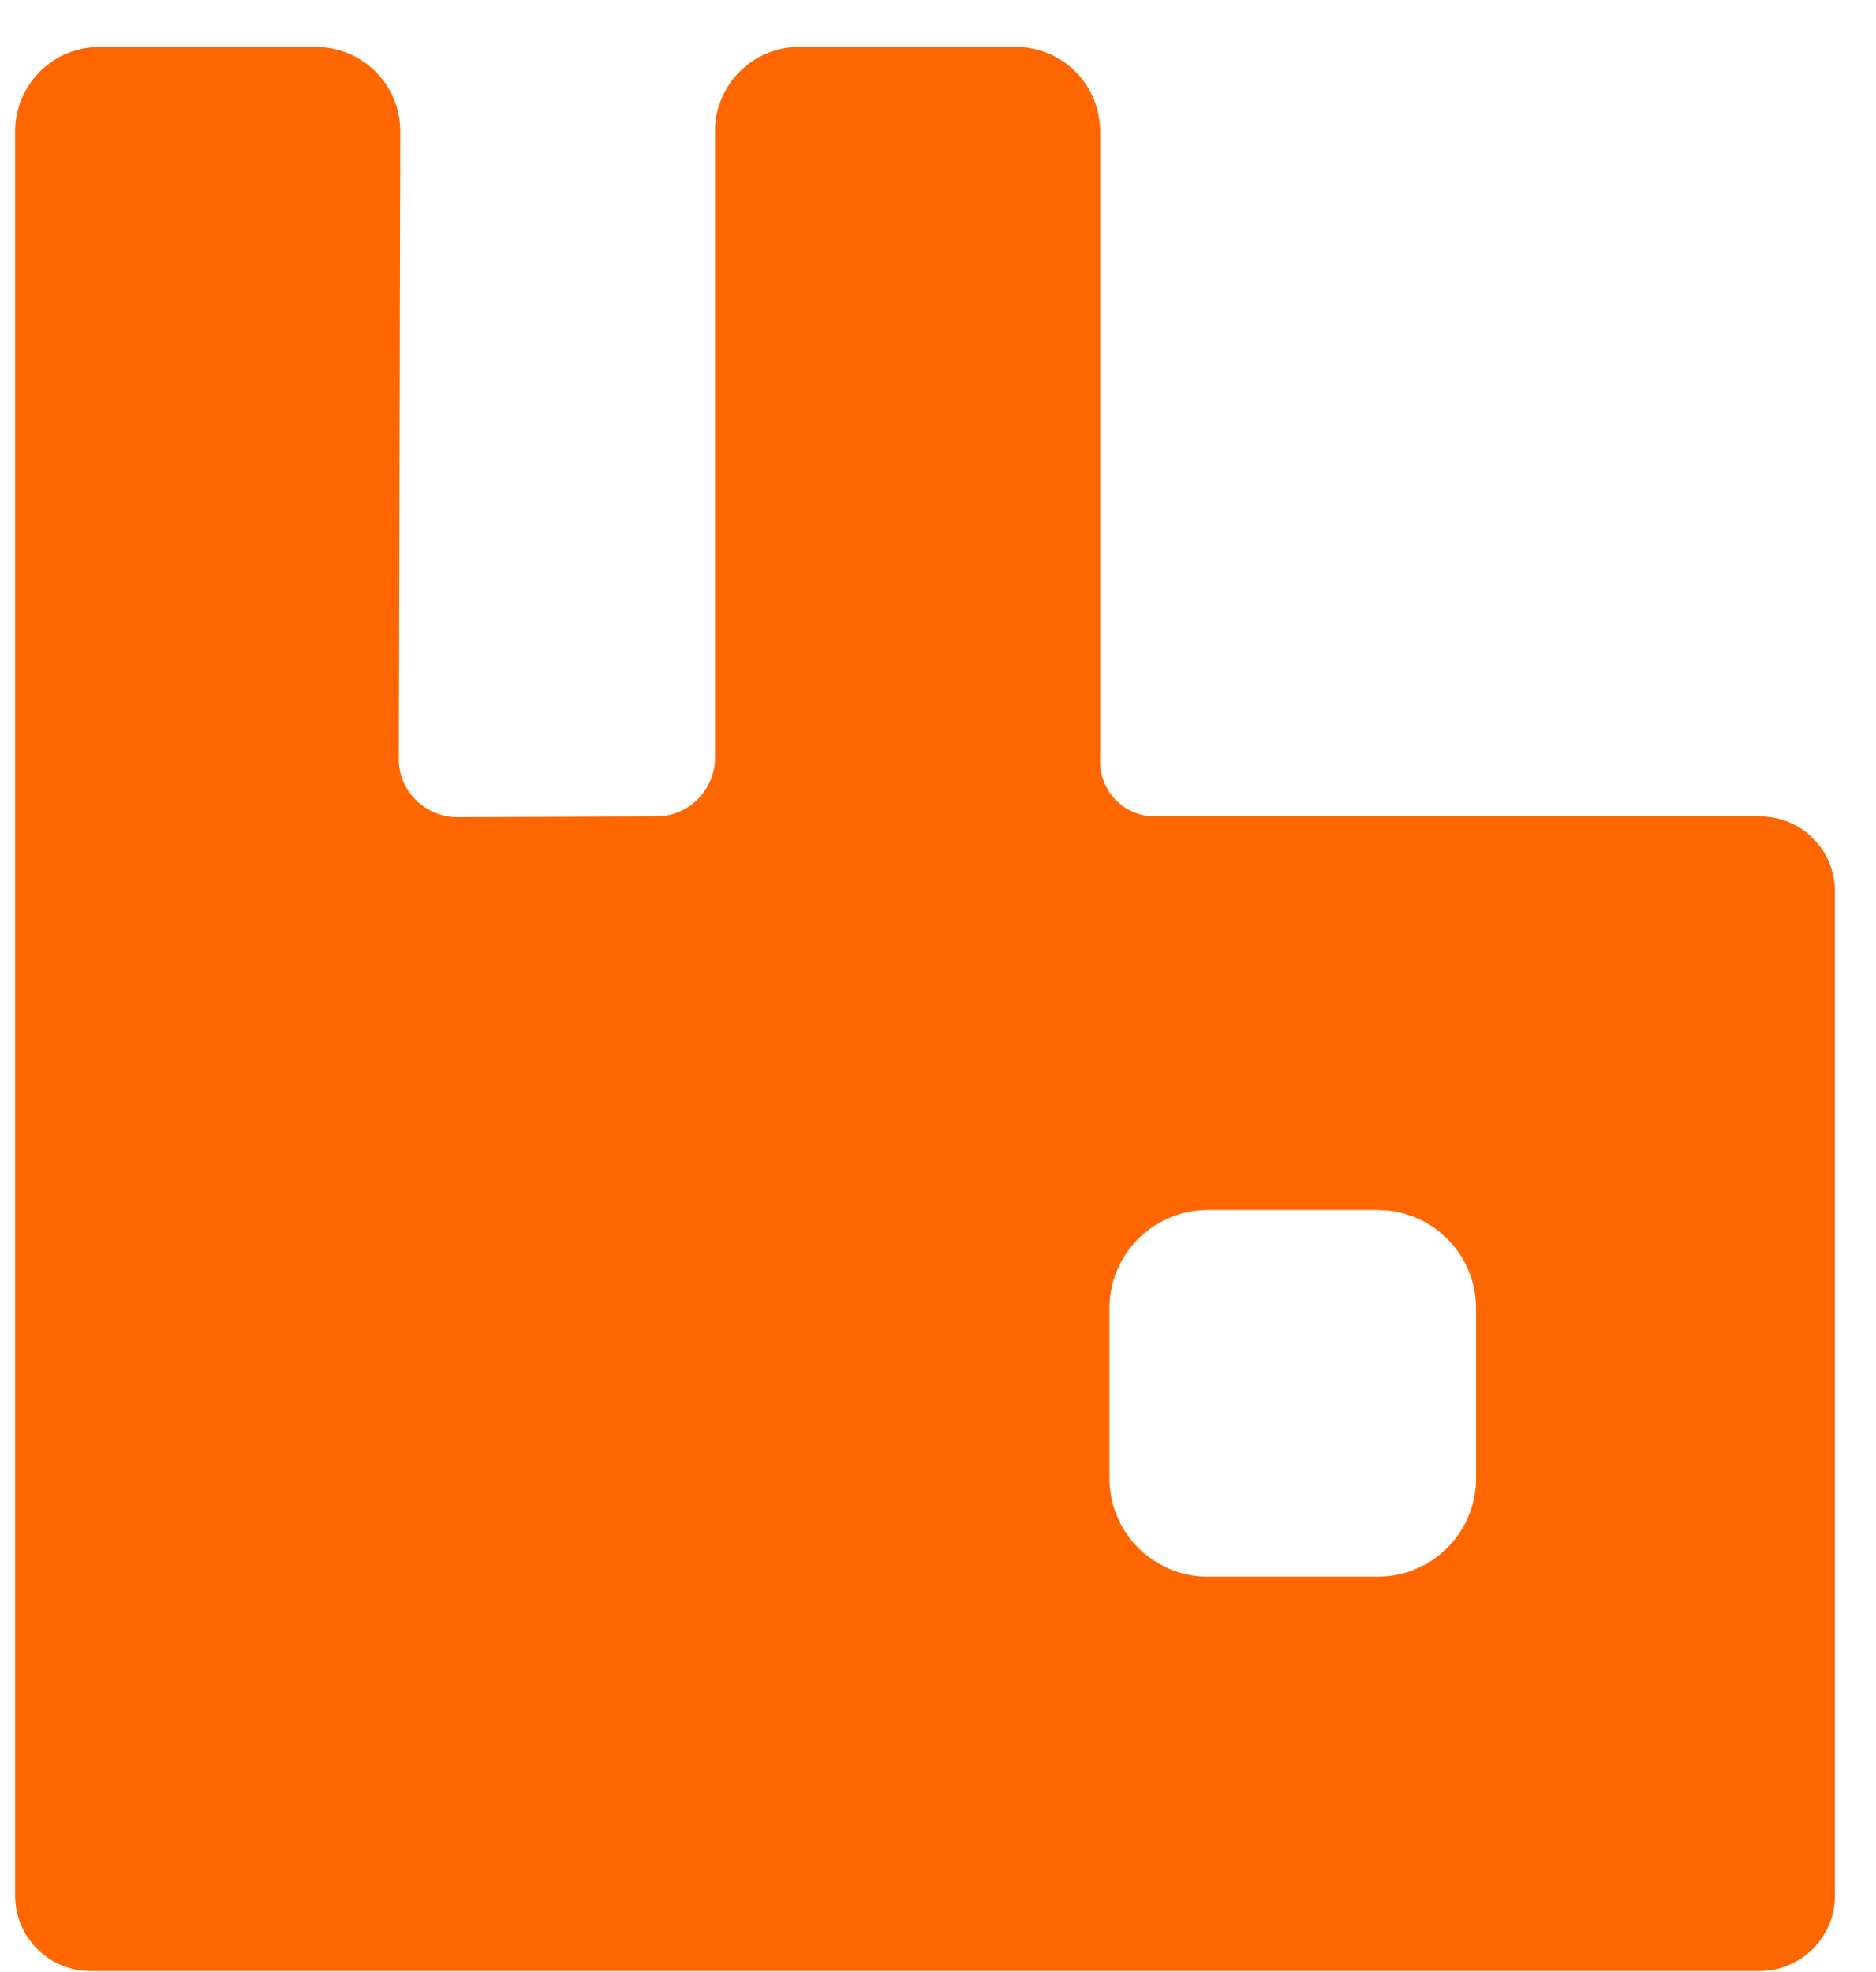 <svg width="39" height="41" fill="none" xmlns="http://www.w3.org/2000/svg"><path d="M36.58 16.972H24.008a1.137 1.137 0 0 1-1.138-1.138V2.733c0-.975-.783-1.758-1.757-1.758h-4.491c-.975 0-1.758.783-1.758 1.758v13.013c0 .68-.546 1.227-1.226 1.227l-4.121.015c-.68 0-1.24-.547-1.226-1.227l.03-13.028c0-.975-.784-1.757-1.758-1.757H2.073c-.975 0-1.758.783-1.758 1.757V39.41c0 .857.694 1.566 1.566 1.566H36.58c.856 0 1.565-.694 1.565-1.566V18.538a1.556 1.556 0 0 0-1.565-1.566v.001zm-5.894 13.767a2.044 2.044 0 0 1-2.04 2.038h-3.544a2.044 2.044 0 0 1-2.038-2.038v-3.545a2.044 2.044 0 0 1 2.038-2.038h3.545a2.044 2.044 0 0 1 2.039 2.038v3.545z" fill="#F60"/></svg>